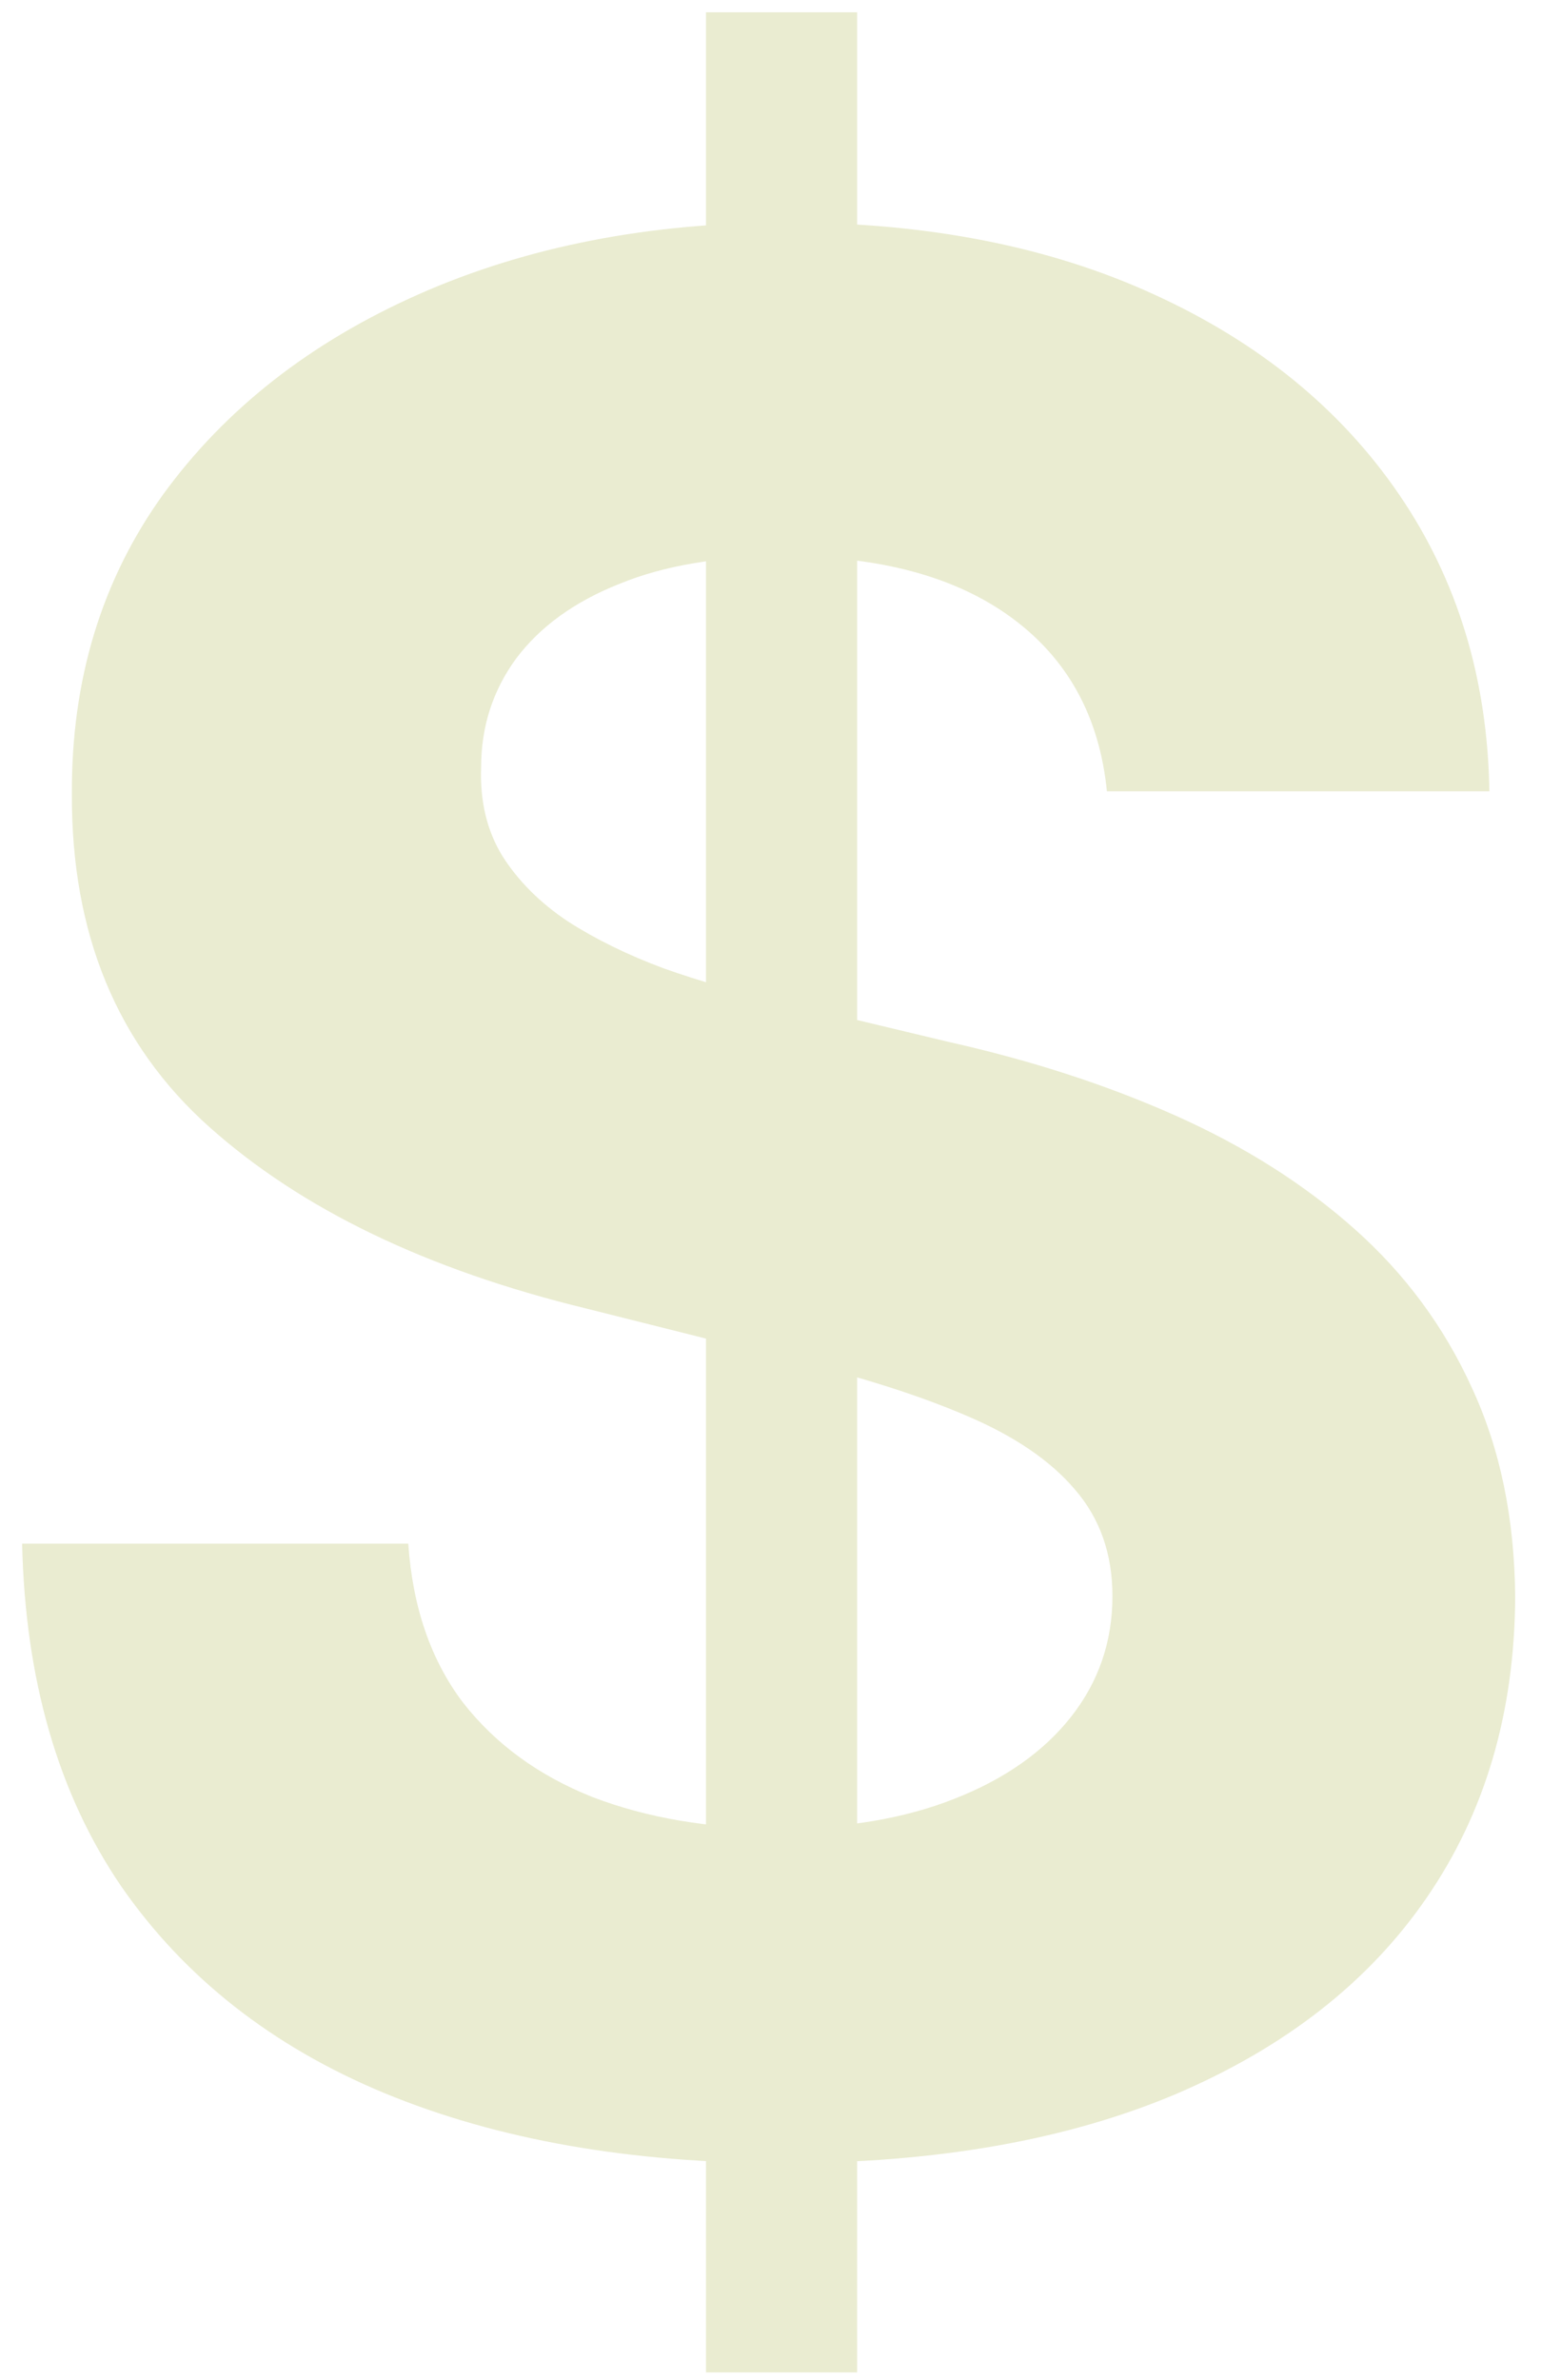 <svg width="57" height="88" viewBox="0 0 57 88" fill="none" xmlns="http://www.w3.org/2000/svg">
<path d="M26.114 87.727V0.455H31.704V87.727H26.114ZM40.943 29.261C40.67 26.511 39.5 24.375 37.432 22.852C35.364 21.329 32.557 20.568 29.011 20.568C26.602 20.568 24.568 20.909 22.909 21.591C21.25 22.25 19.977 23.171 19.091 24.352C18.227 25.534 17.796 26.875 17.796 28.375C17.75 29.625 18.011 30.716 18.579 31.648C19.171 32.58 19.977 33.386 21 34.068C22.023 34.727 23.204 35.307 24.546 35.807C25.886 36.284 27.318 36.693 28.841 37.034L35.114 38.534C38.159 39.216 40.955 40.125 43.5 41.261C46.045 42.398 48.25 43.795 50.114 45.455C51.977 47.114 53.42 49.068 54.443 51.318C55.489 53.568 56.023 56.148 56.045 59.057C56.023 63.33 54.932 67.034 52.773 70.171C50.636 73.284 47.545 75.704 43.5 77.432C39.477 79.136 34.625 79.989 28.943 79.989C23.307 79.989 18.398 79.125 14.216 77.398C10.057 75.671 6.807 73.114 4.466 69.727C2.148 66.318 0.932 62.102 0.818 57.08H15.102C15.261 59.42 15.932 61.375 17.114 62.943C18.318 64.489 19.921 65.659 21.921 66.454C23.943 67.227 26.227 67.614 28.773 67.614C31.273 67.614 33.443 67.25 35.284 66.523C37.148 65.796 38.591 64.784 39.614 63.489C40.636 62.193 41.148 60.705 41.148 59.023C41.148 57.455 40.682 56.136 39.75 55.068C38.841 54 37.5 53.091 35.727 52.341C33.977 51.591 31.829 50.909 29.284 50.295L21.682 48.386C15.796 46.955 11.148 44.716 7.739 41.67C4.33 38.625 2.636 34.523 2.659 29.364C2.636 25.136 3.761 21.443 6.034 18.284C8.33 15.125 11.477 12.659 15.477 10.886C19.477 9.114 24.023 8.227 29.114 8.227C34.295 8.227 38.818 9.114 42.682 10.886C46.568 12.659 49.591 15.125 51.75 18.284C53.909 21.443 55.023 25.102 55.091 29.261H40.943Z" fill="#EAECD1"/>
</svg>
